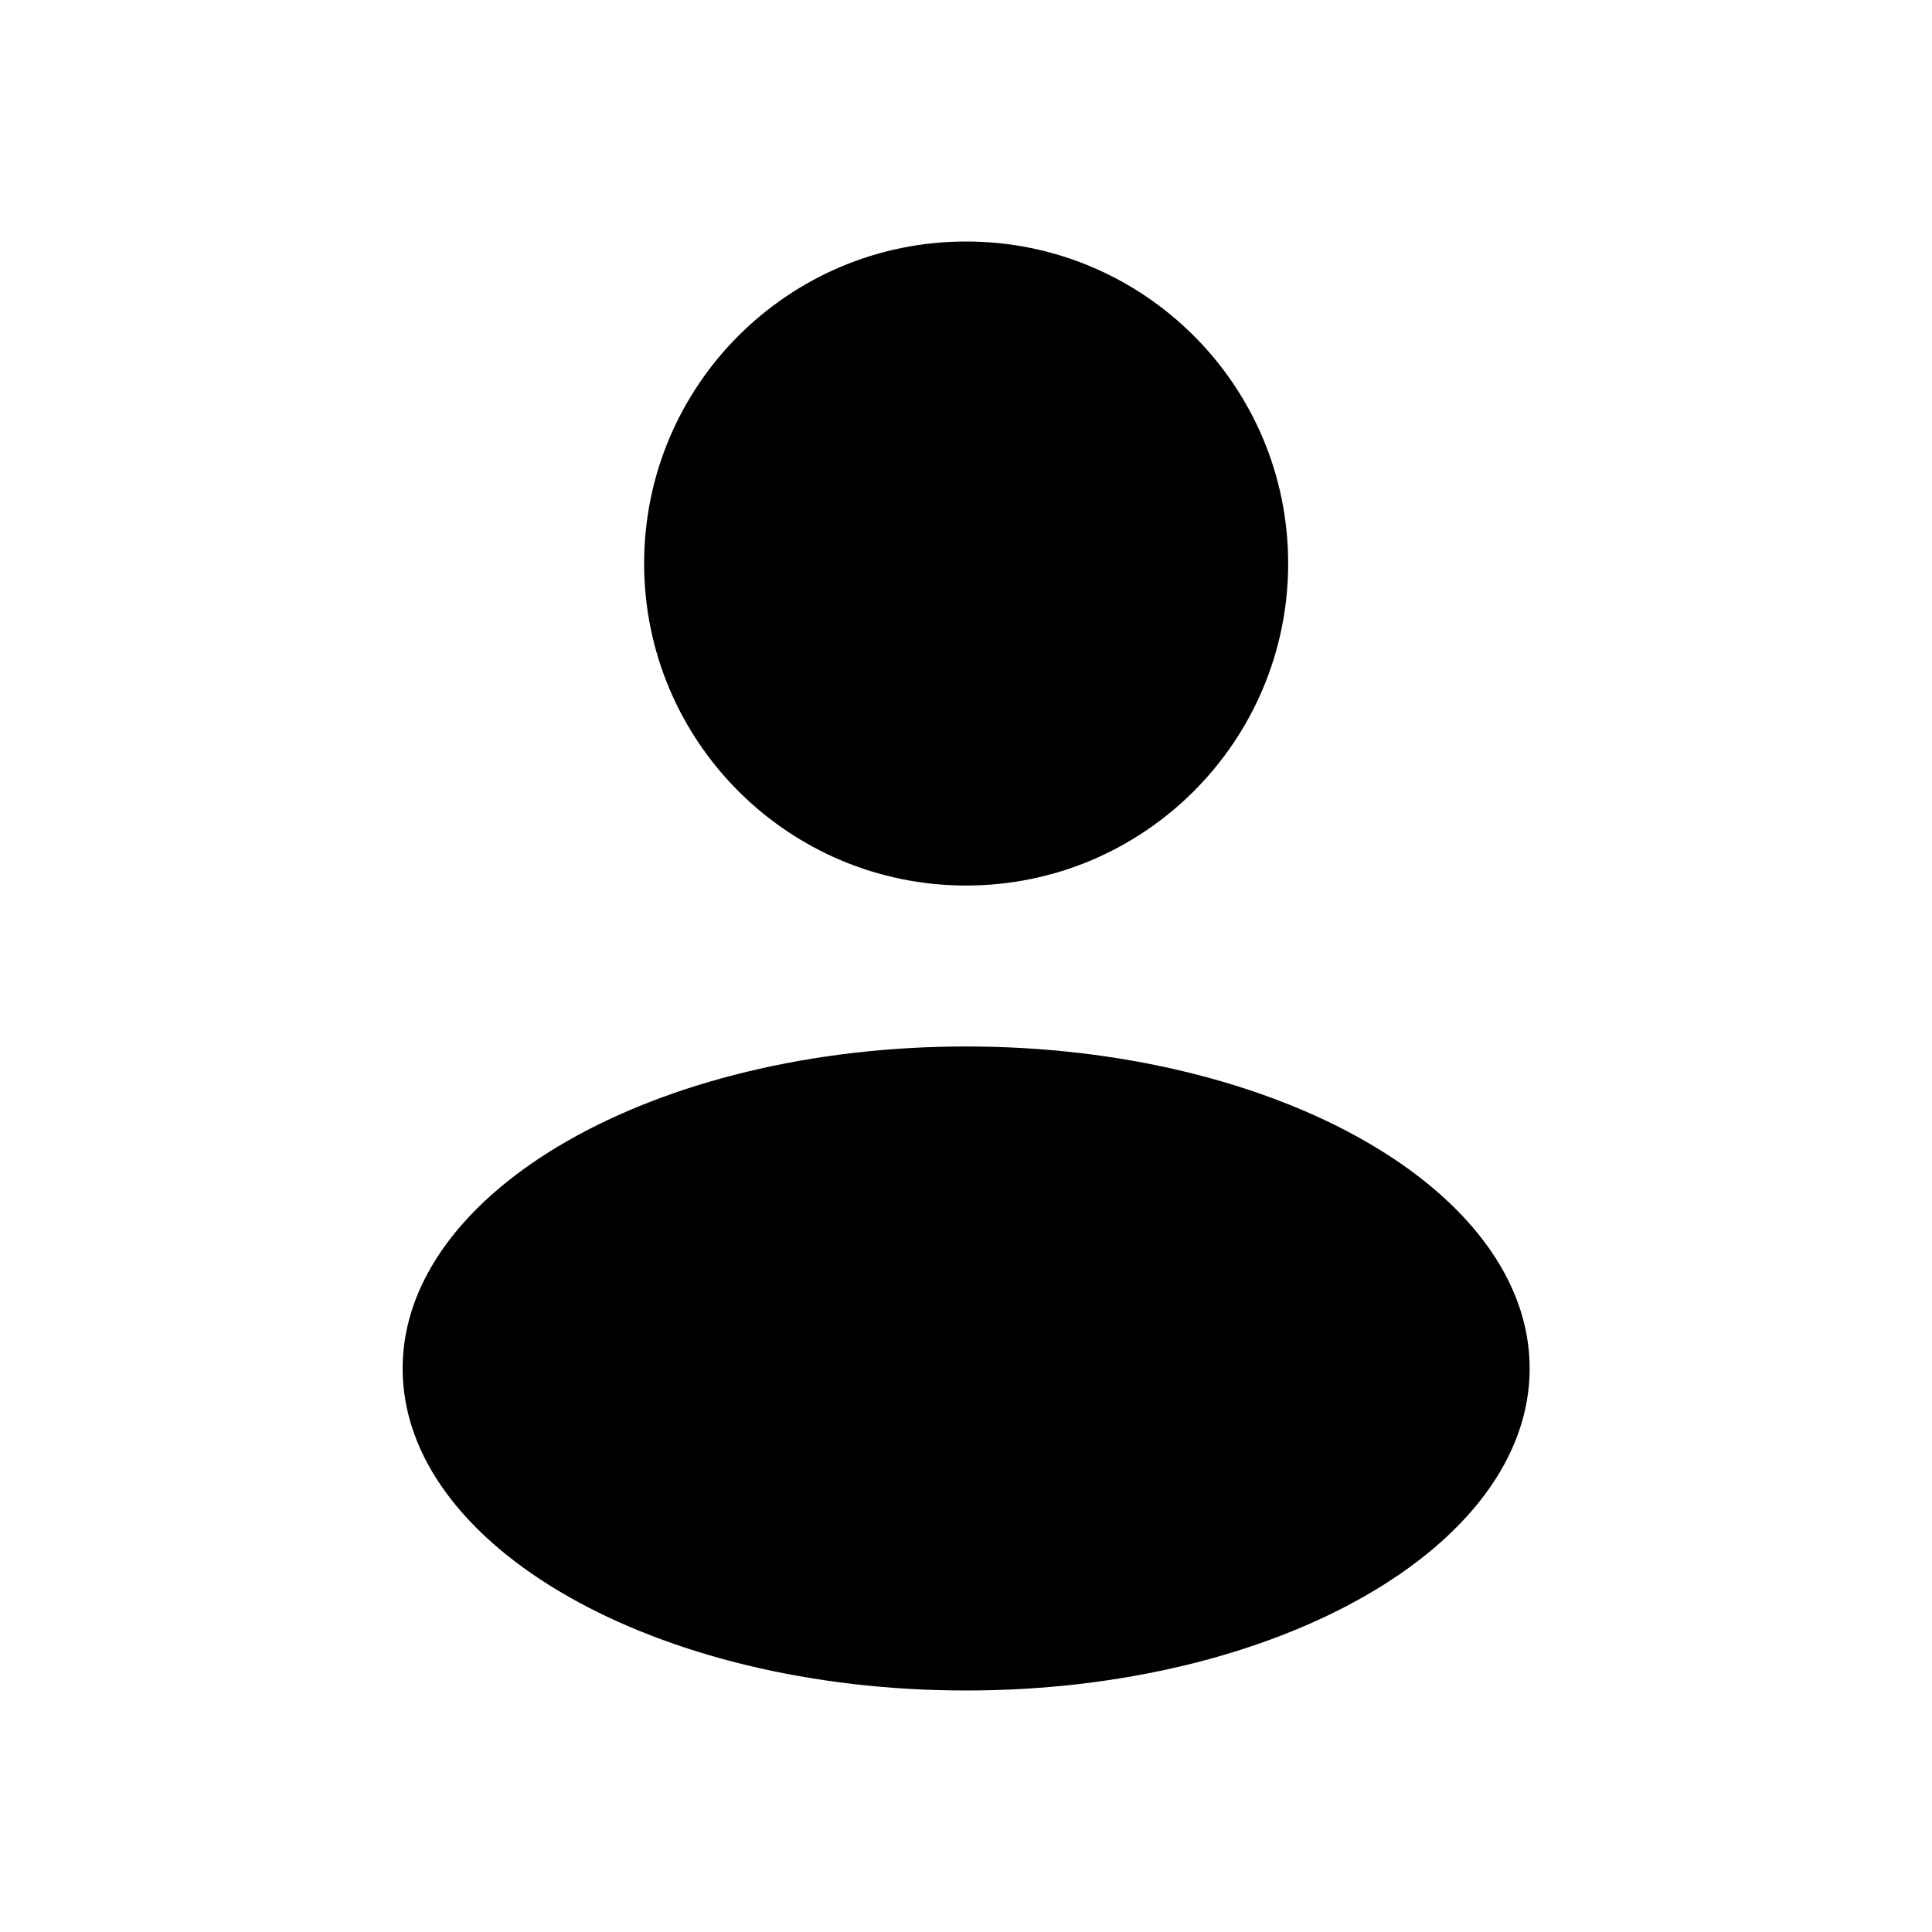 <svg width="20" height="20" viewBox="0 0 20 20" fill="none" xmlns="http://www.w3.org/2000/svg">
	<path fill-rule="evenodd" clip-rule="evenodd" d="M10.001 9.167C11.842 9.167 13.335 7.674 13.335 5.833C13.335 3.992 11.842 2.5 10.001 2.5C8.16 2.5 6.668 3.992 6.668 5.833C6.668 7.674 8.16 9.167 10.001 9.167ZM10.001 17.5C13.223 17.5 15.835 16.008 15.835 14.167C15.835 12.326 13.223 10.833 10.001 10.833C6.78 10.833 4.168 12.326 4.168 14.167C4.168 16.008 6.78 17.5 10.001 17.5Z" fill="currentColor" />
</svg>
